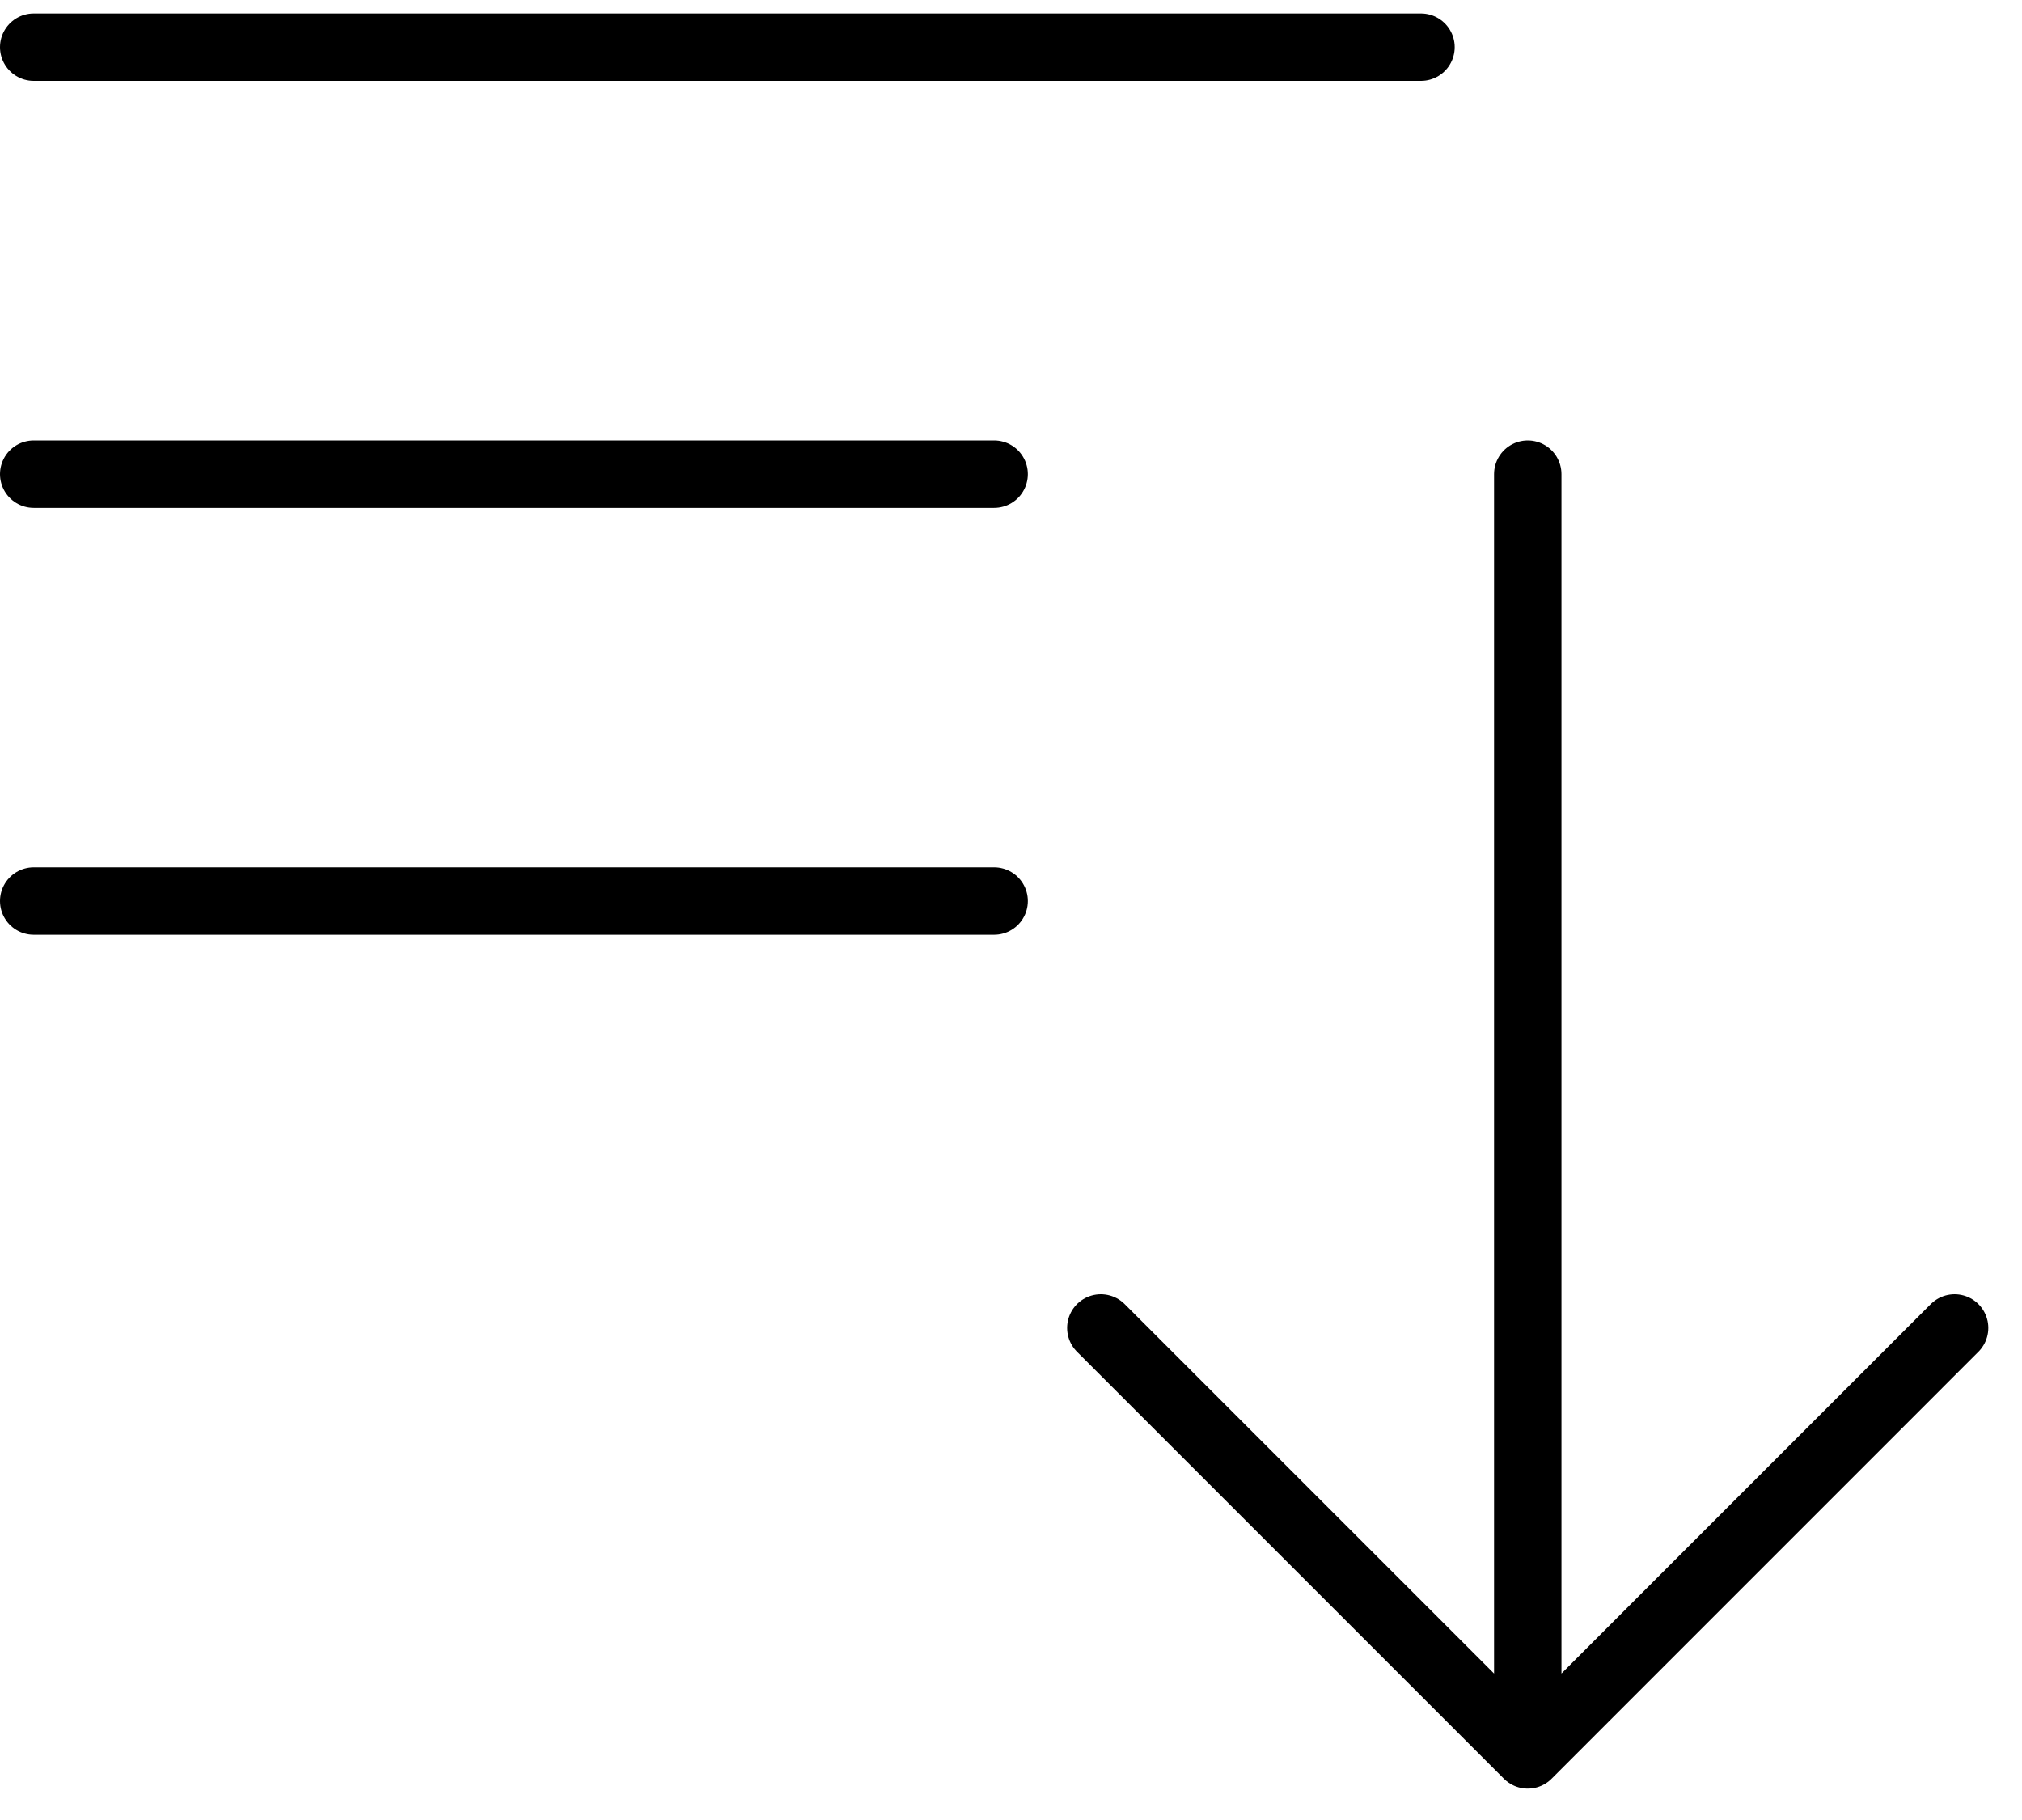 <svg width="30" height="27" viewBox="0 0 30 27" fill="none" xmlns="http://www.w3.org/2000/svg">
<path d="M22.667 26.034L29 19.7M0.5 0.7H21.083H0.5ZM0.5 7.034H14.75H0.5ZM0.5 13.367H14.75H0.5ZM22.667 7.034V26.034V7.034ZM22.667 26.034L16.333 19.7L22.667 26.034Z" stroke="black" stroke-linecap="round" stroke-linejoin="round"/>
</svg>
